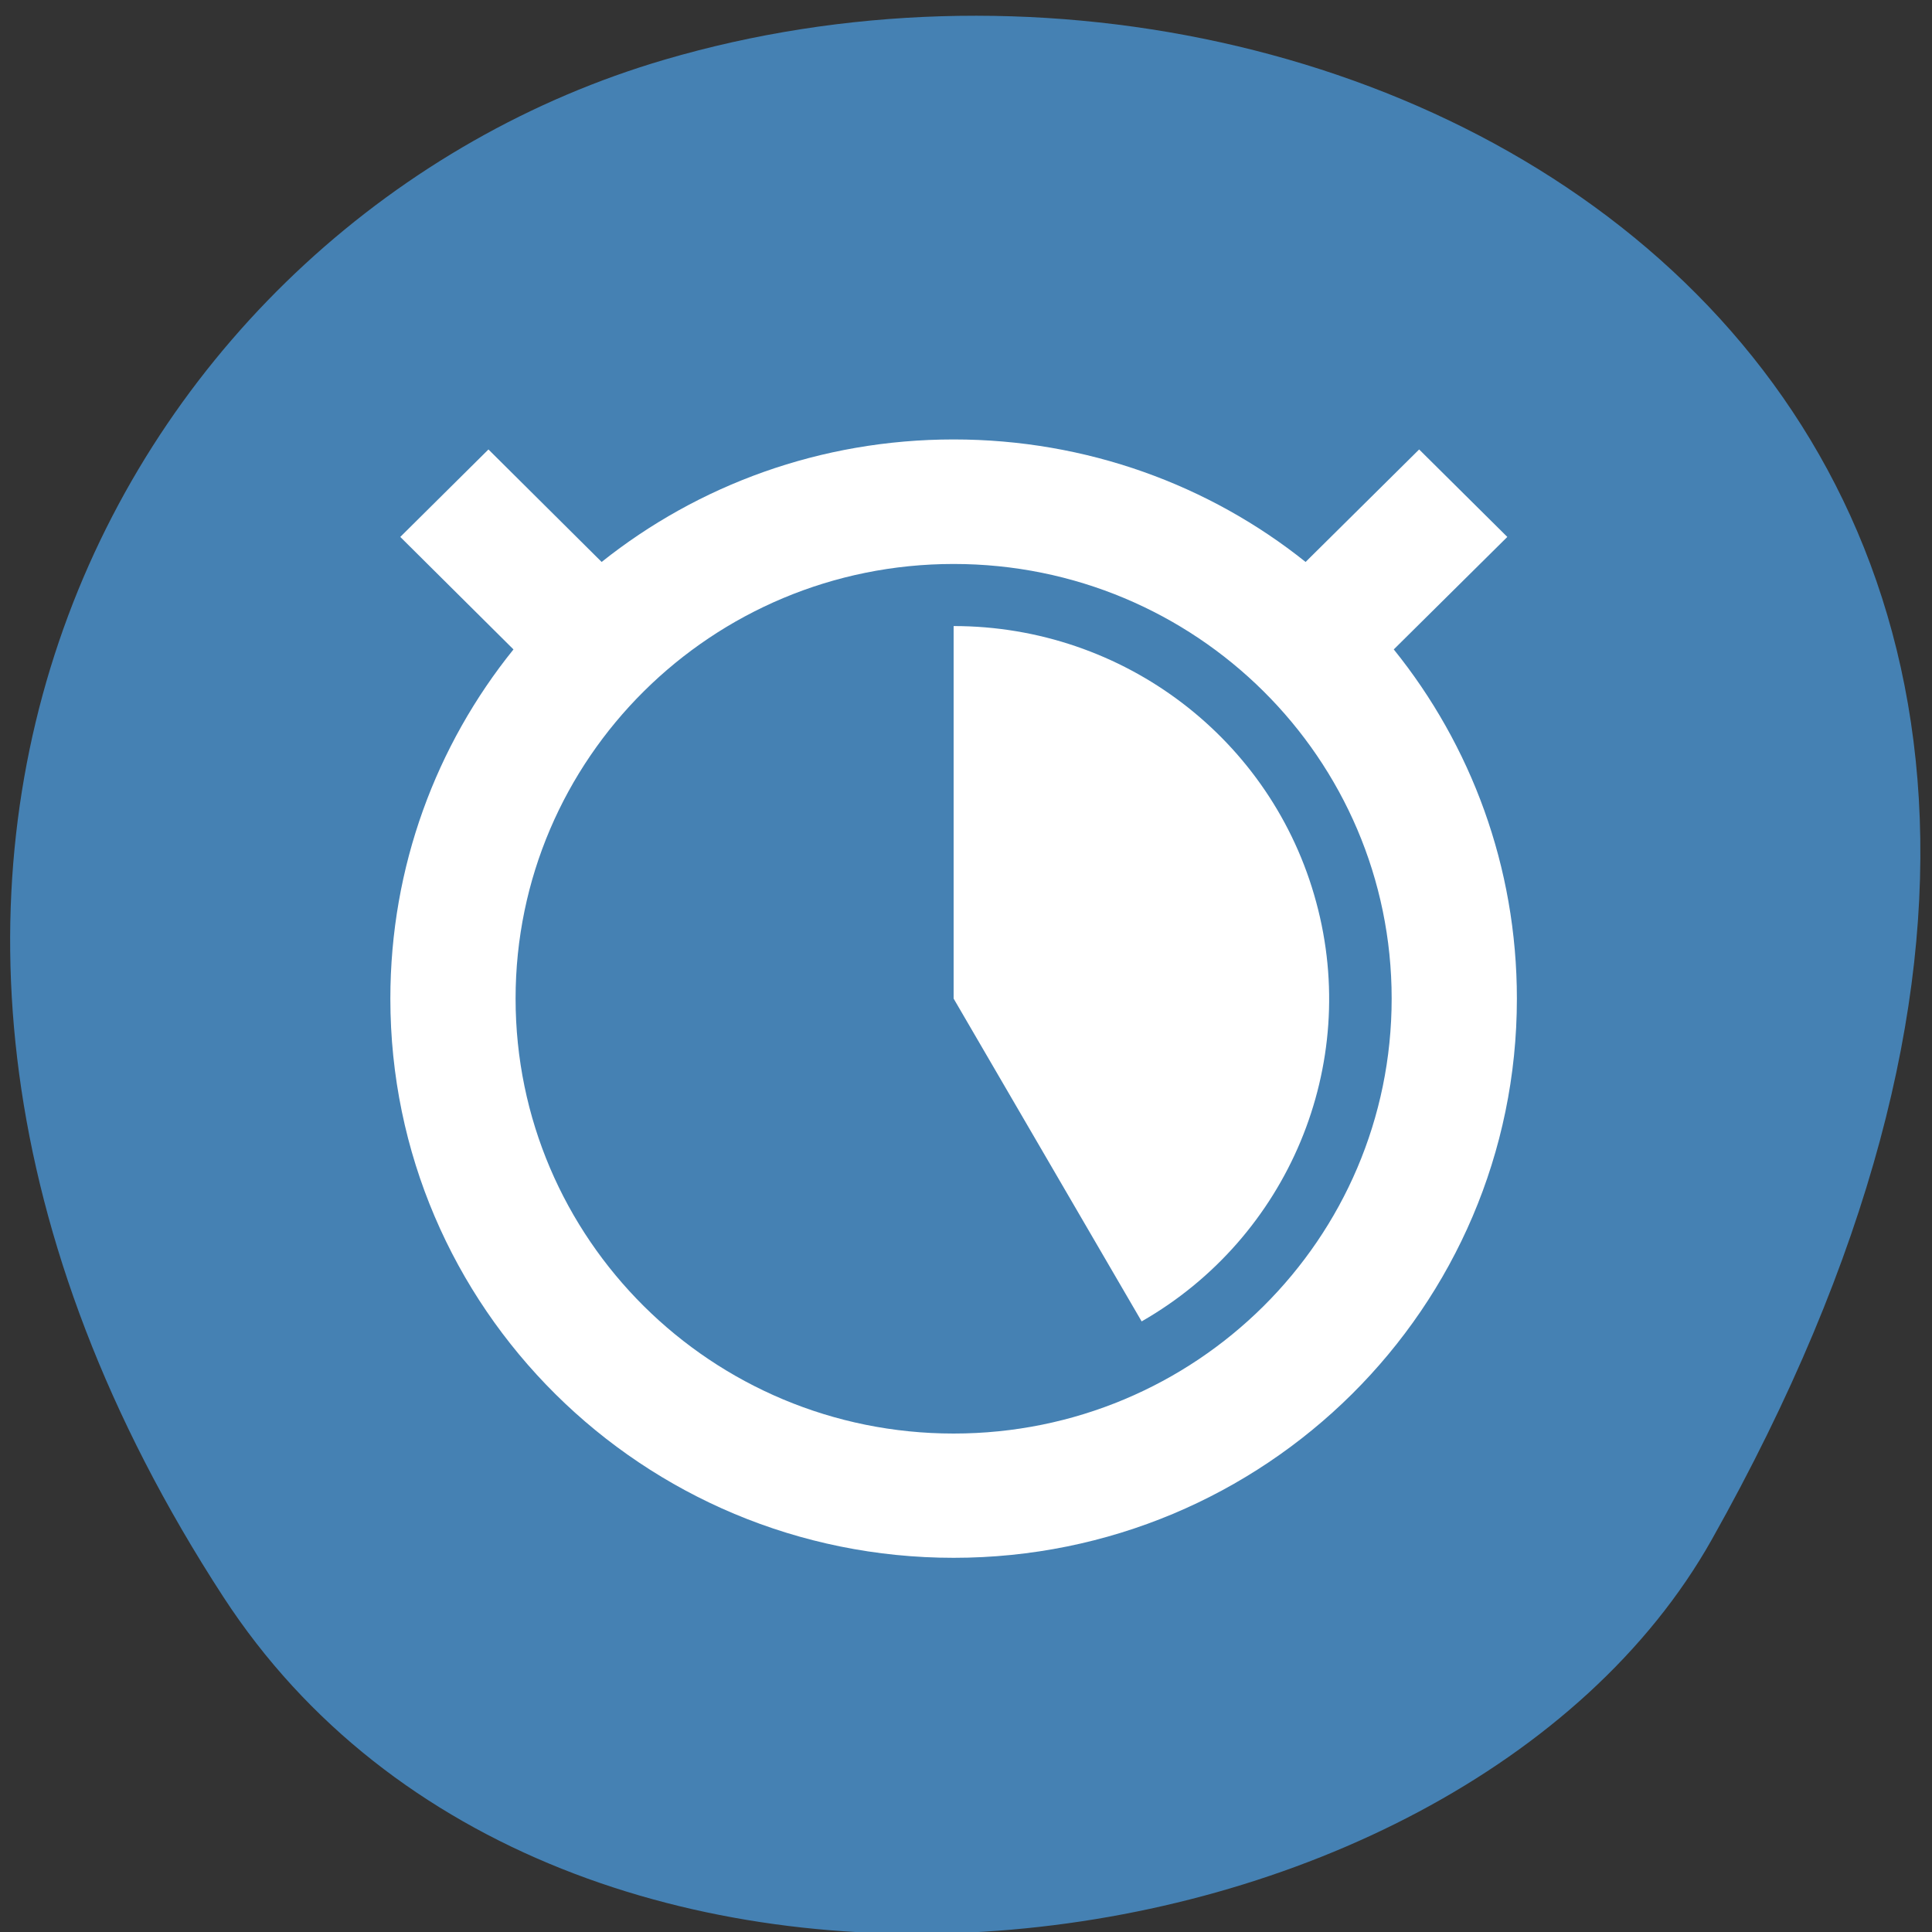 <svg xmlns="http://www.w3.org/2000/svg" viewBox="0 0 22 22"><rect x="0" y="0" width="22" height="22" fill="#333333" stroke="none"/><path d="m 2.543 18.184 c -5.352 -8.23 -1.035 -15.727 5.023 -17.504 c 8.152 -2.395 19.215 3.895 11.926 16.852 c -2.898 5.148 -13.137 6.512 -16.949 0.652" style="fill:#4581b3"/><path d="m 10.859 5.004 c -1.516 0 -2.91 0.52 -4.008 1.395 l -1.289 -1.281 l -1.004 0.996 l 1.289 1.281 c -0.879 1.09 -1.402 2.473 -1.402 3.977 c 0 3.52 2.875 6.367 6.414 6.367 c 3.543 0 6.414 -2.848 6.414 -6.367 c 0 -1.504 -0.523 -2.887 -1.402 -3.977 l 1.293 -1.281 l -1.004 -0.996 l -1.293 1.281 c -1.094 -0.875 -2.492 -1.395 -4.008 -1.395 m 0 1.418 c 2.758 0 4.988 2.215 4.988 4.949 c 0 2.738 -2.23 4.953 -4.988 4.953 c -2.754 0 -4.988 -2.215 -4.988 -4.953 c 0 -2.734 2.234 -4.949 4.988 -4.949 m 0 0.707 v 4.242 l 2.141 3.676 c 1.672 -0.957 2.492 -2.918 1.988 -4.773 c -0.5 -1.855 -2.191 -3.145 -4.129 -3.145" style="fill:#fff"/></svg>